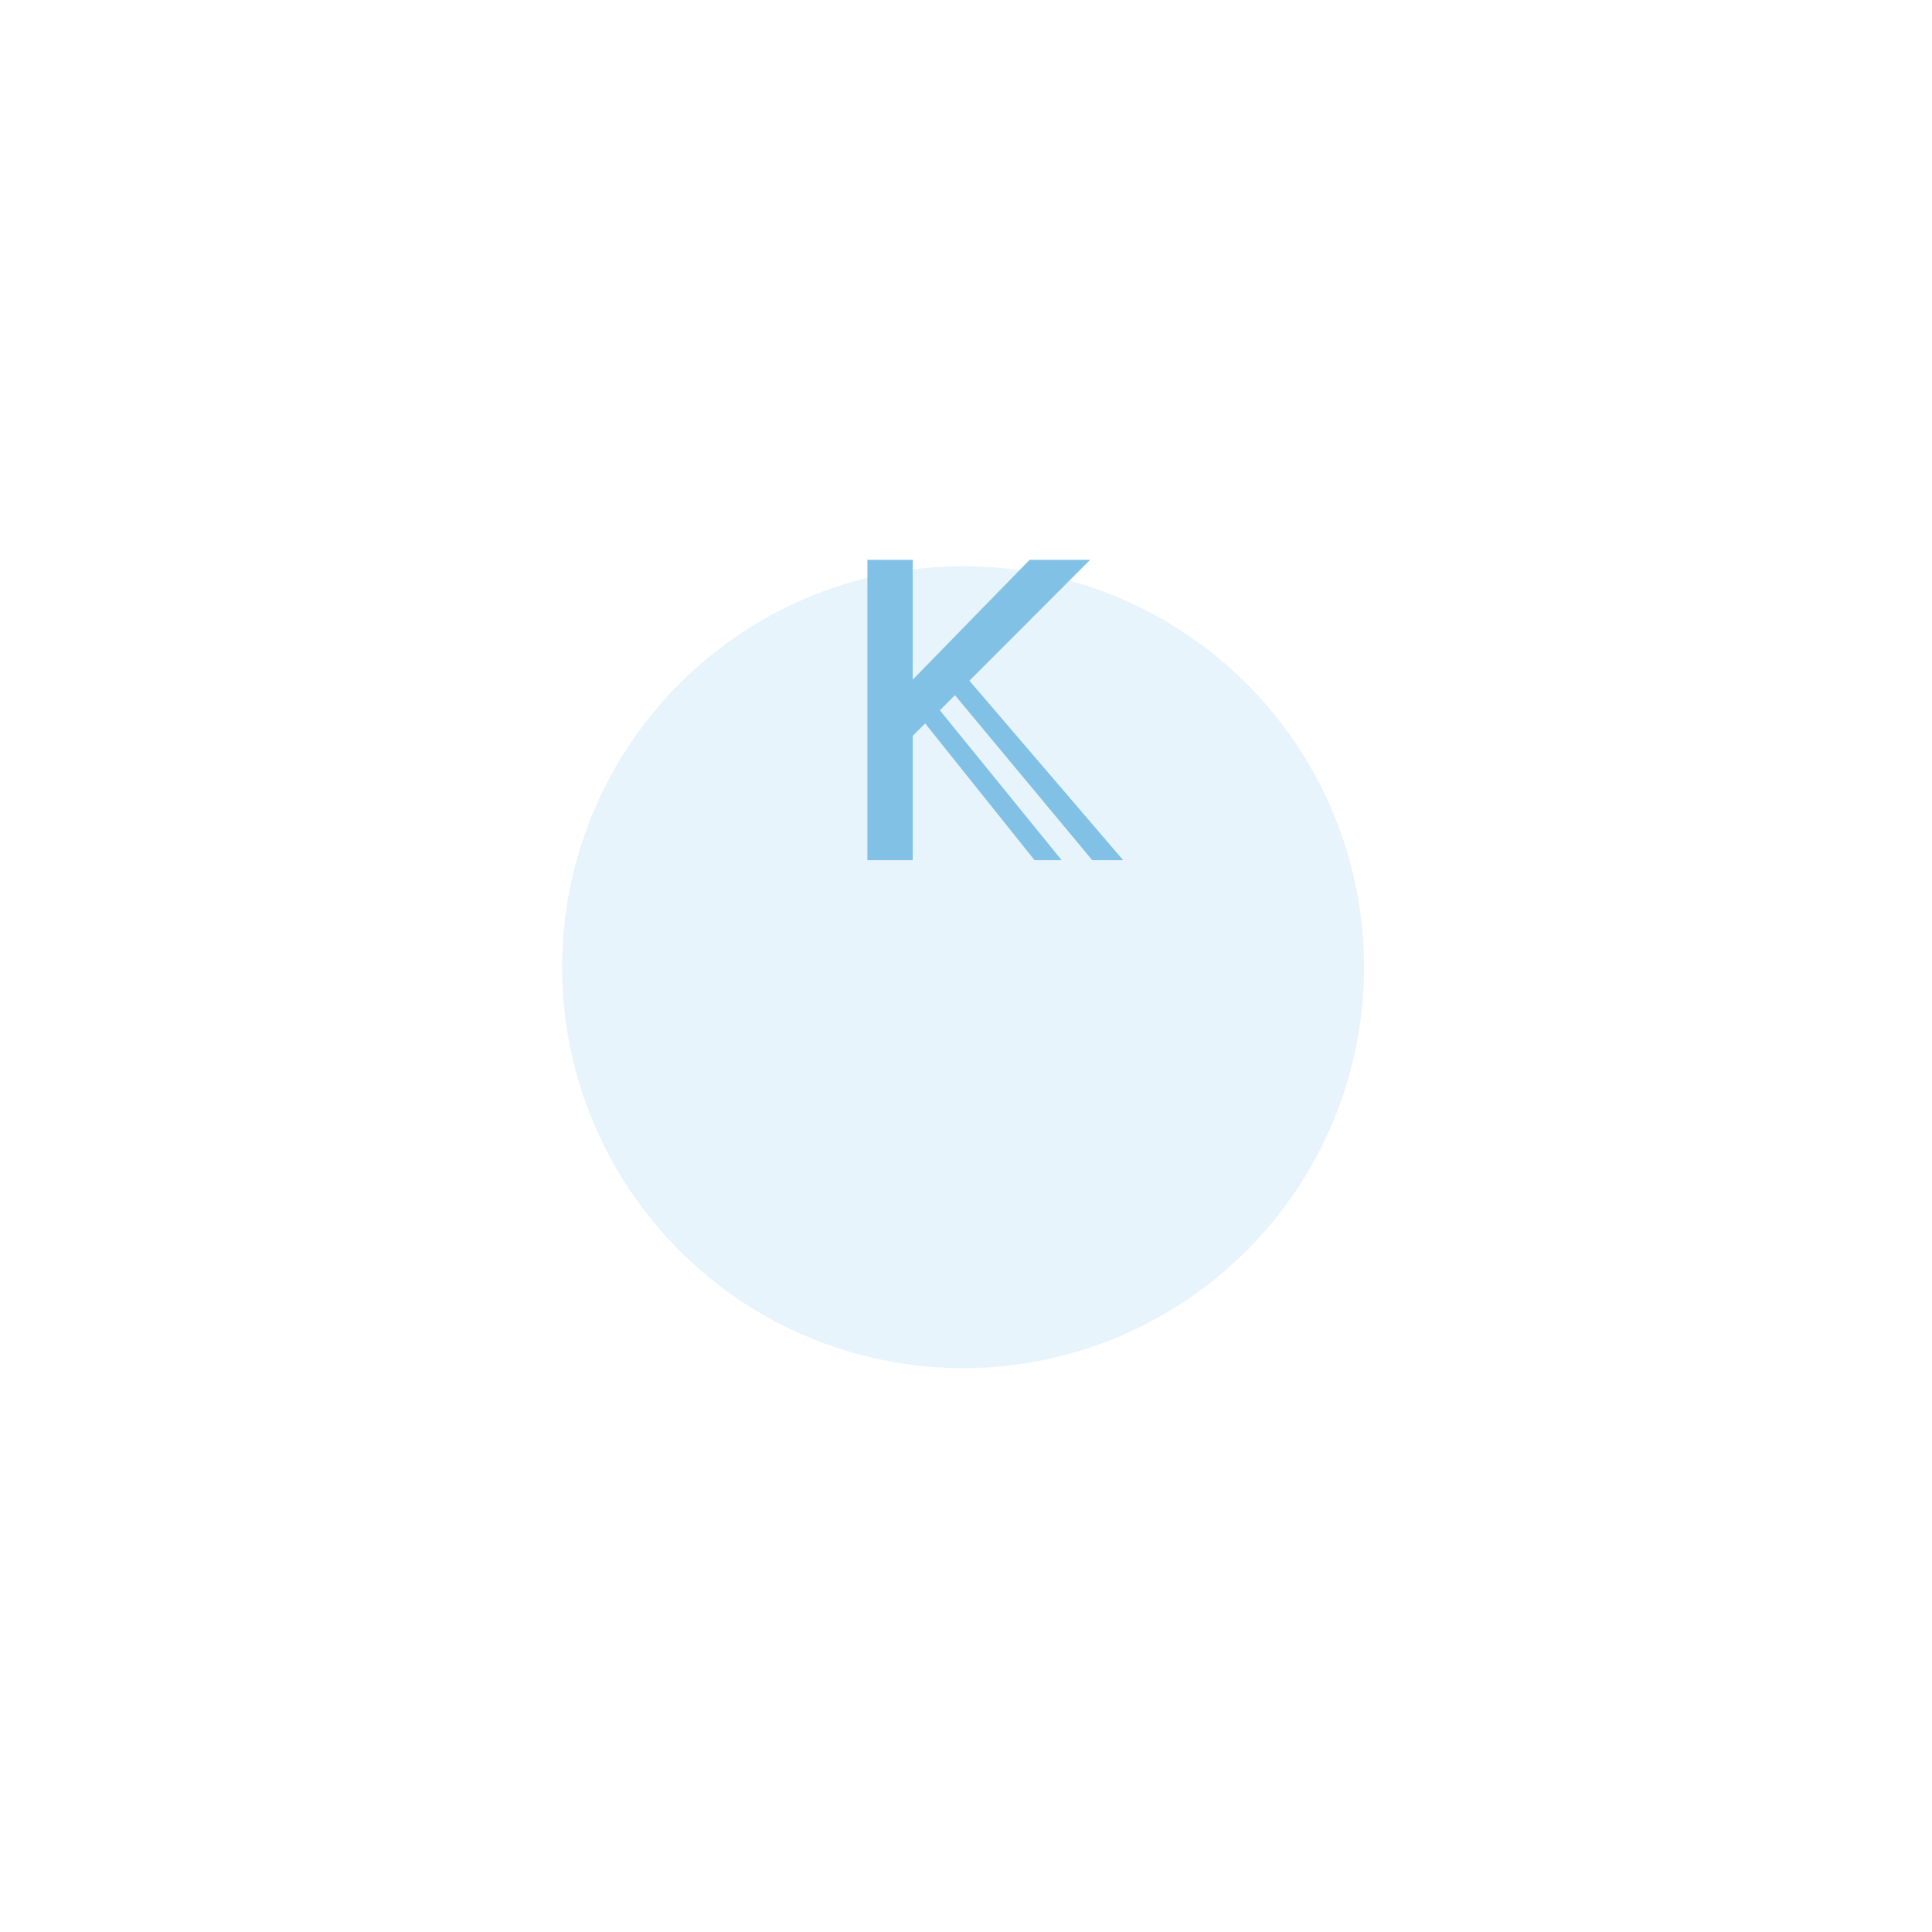 <svg width="165" height="165" viewBox="0 0 165 165" fill="none" xmlns="http://www.w3.org/2000/svg">
<g opacity="0.2" filter="url(#filter0_d)">
<circle cx="82.248" cy="60.284" r="34.248" fill="#8DCAEC"/>
</g>
<path d="M77.949 58.046L87.933 47.812H93.1L80.267 60.662L90.67 73.463H88.356L79.013 61.783L77.949 62.847V73.463H74.078V47.812H77.949V58.046Z" fill="#81C1E6"/>
<path d="M80.358 57.932L81.59 56.733L95.923 73.464L93.281 73.464L80.358 57.932Z" fill="#81C1E6"/>
<defs>
<filter id="filter0_d" x="0.177" y="0.53" width="164.142" height="164.142" filterUnits="userSpaceOnUse" color-interpolation-filters="sRGB">
<feFlood flood-opacity="0" result="BackgroundImageFix"/>
<feColorMatrix in="SourceAlpha" type="matrix" values="0 0 0 0 0 0 0 0 0 0 0 0 0 0 0 0 0 0 127 0"/>
<feOffset dy="22.317"/>
<feGaussianBlur stdDeviation="23.911"/>
<feColorMatrix type="matrix" values="0 0 0 0 0.527 0 0 0 0 0.781 0 0 0 0 0.929 0 0 0 1 0"/>
<feBlend mode="normal" in2="BackgroundImageFix" result="effect1_dropShadow"/>
<feBlend mode="normal" in="SourceGraphic" in2="effect1_dropShadow" result="shape"/>
</filter>
</defs>
</svg>
